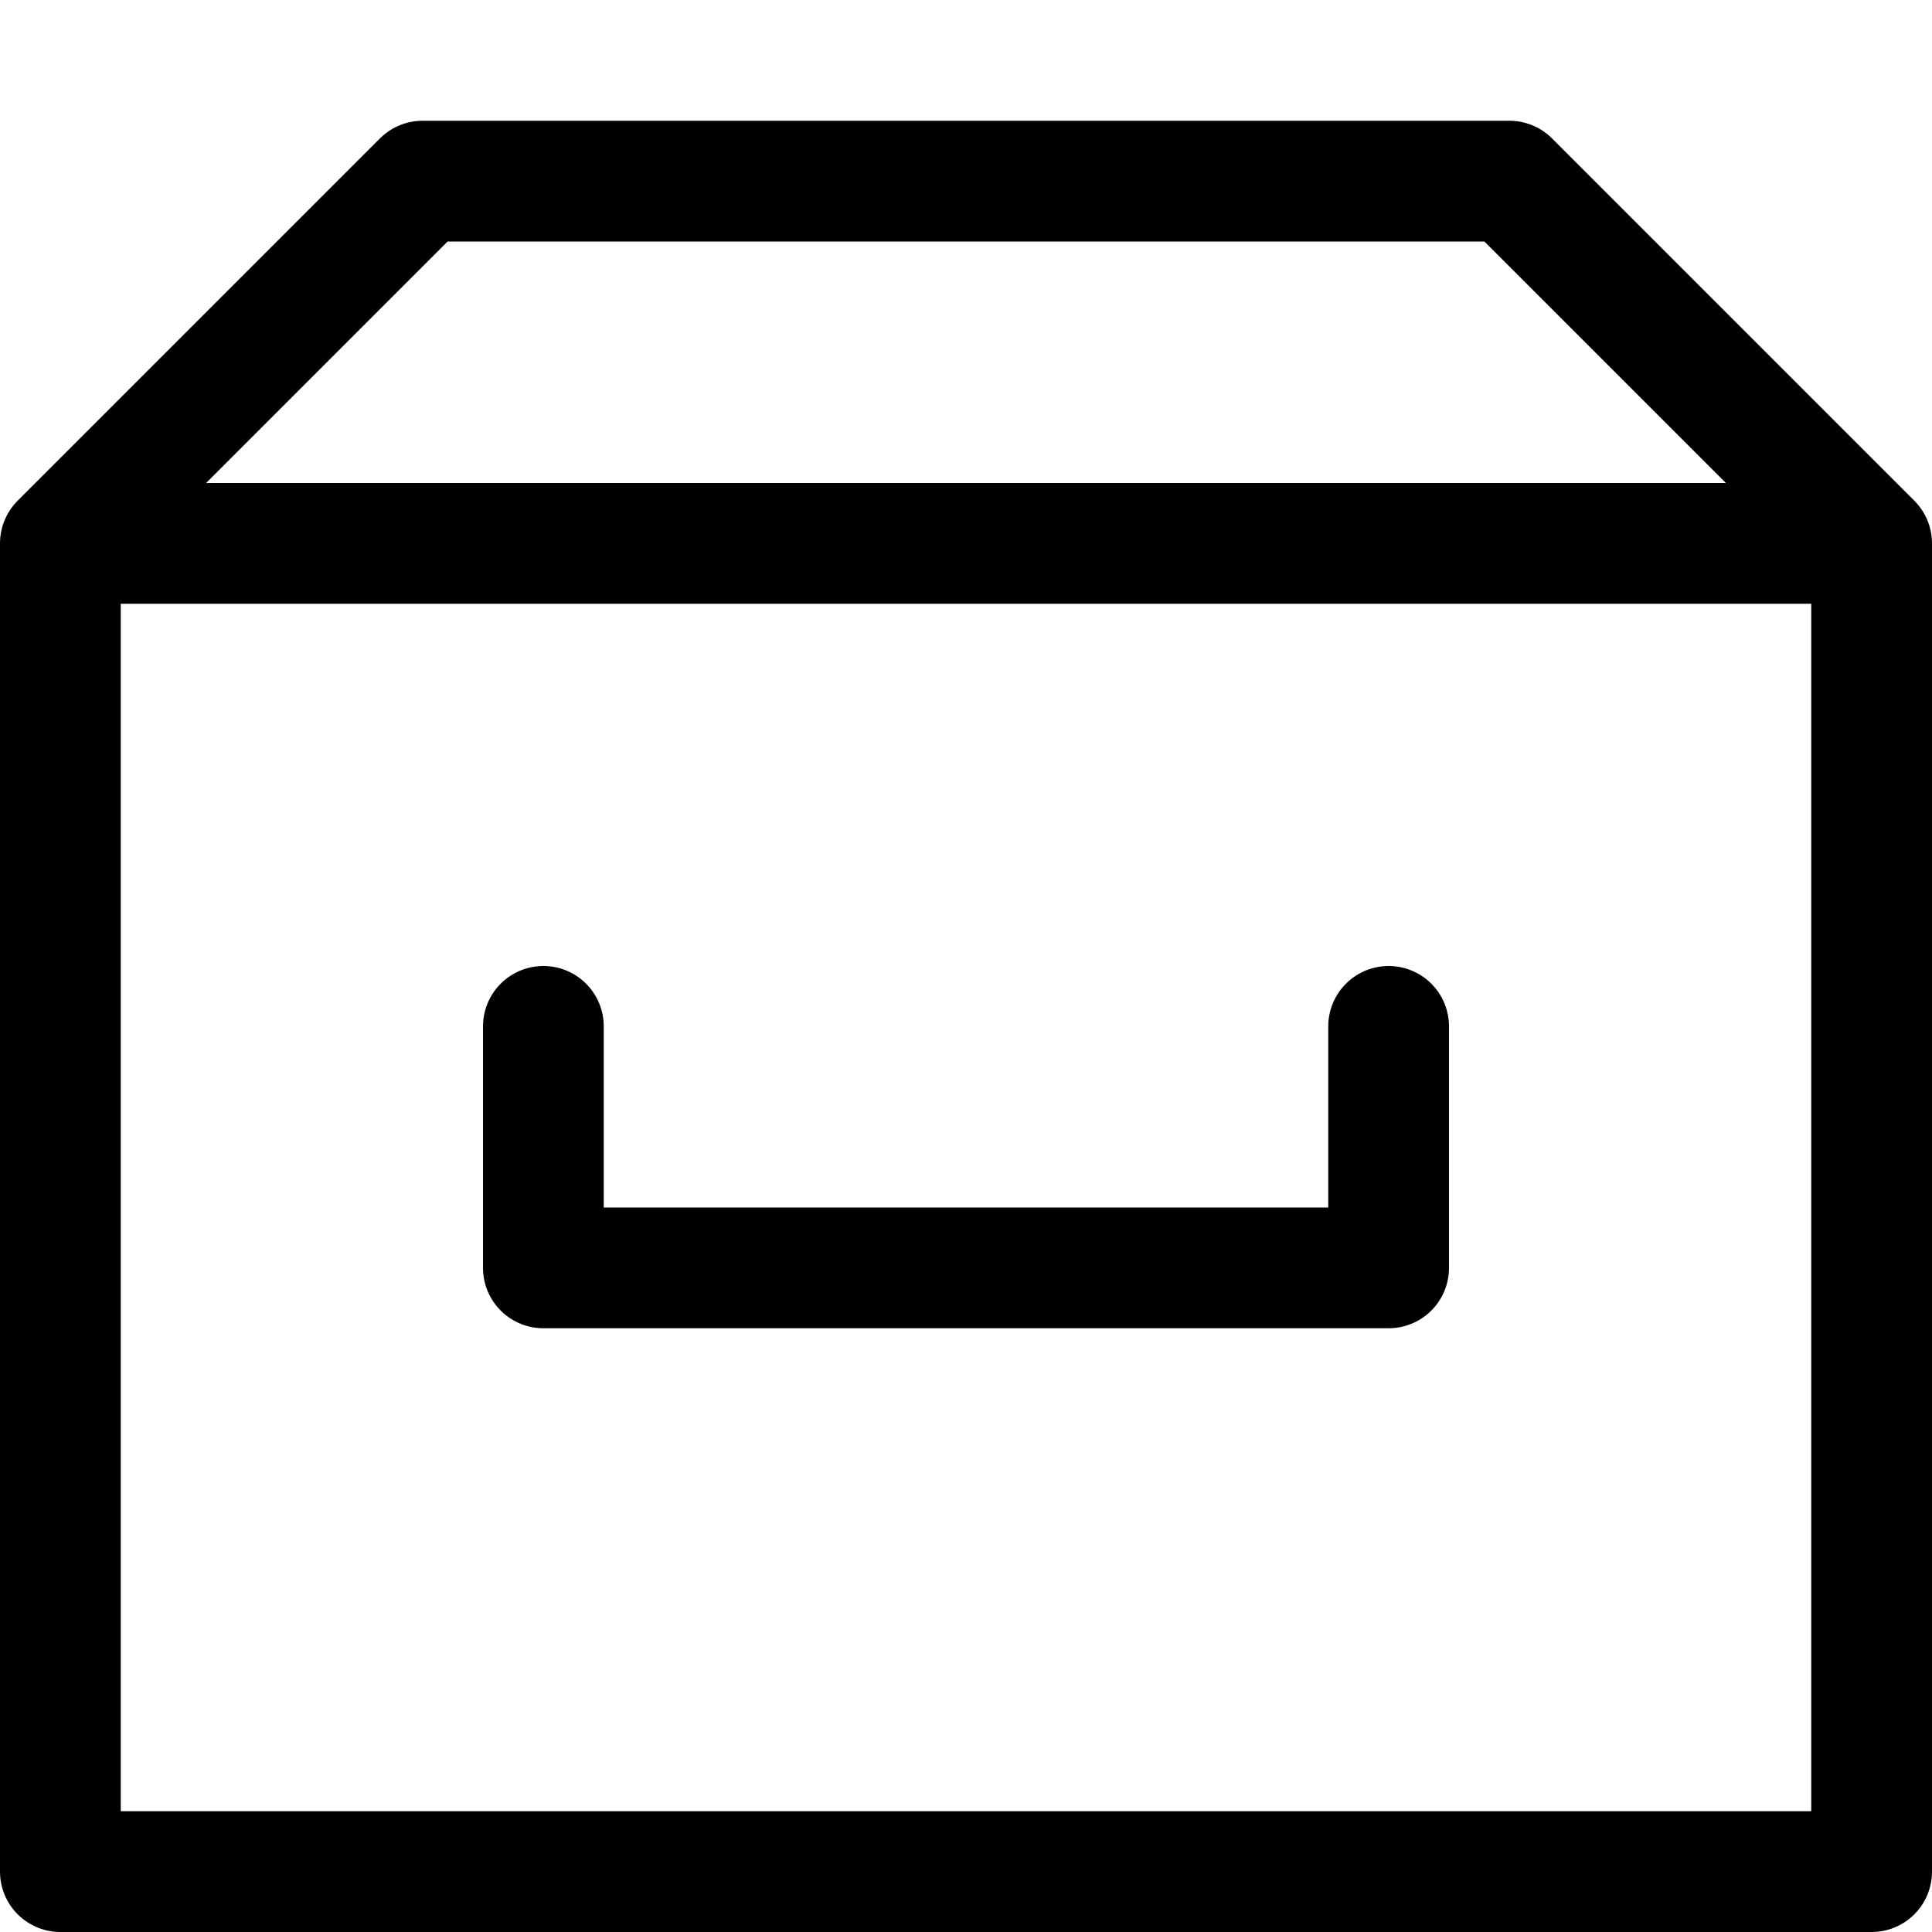<svg viewBox="0 0 16 16" height="16px" width="16px" xmlns="http://www.w3.org/2000/svg">
<path fill="none" stroke="#000" stroke-width="1" stroke-linecap="round" stroke-linejoin="round" d="M 0.5 4.5 h 15 v 11 h -15 Z M 0.5 4.5 l 3 -3 h 9 l 3 3 Z"></path>
<polyline points="4.5,8.5 4.5,10.5 11.5,10.5 11.5,8.5" fill="none" stroke="#000" stroke-width="1" stroke-linecap="round" stroke-linejoin="round"></polyline>
</svg>